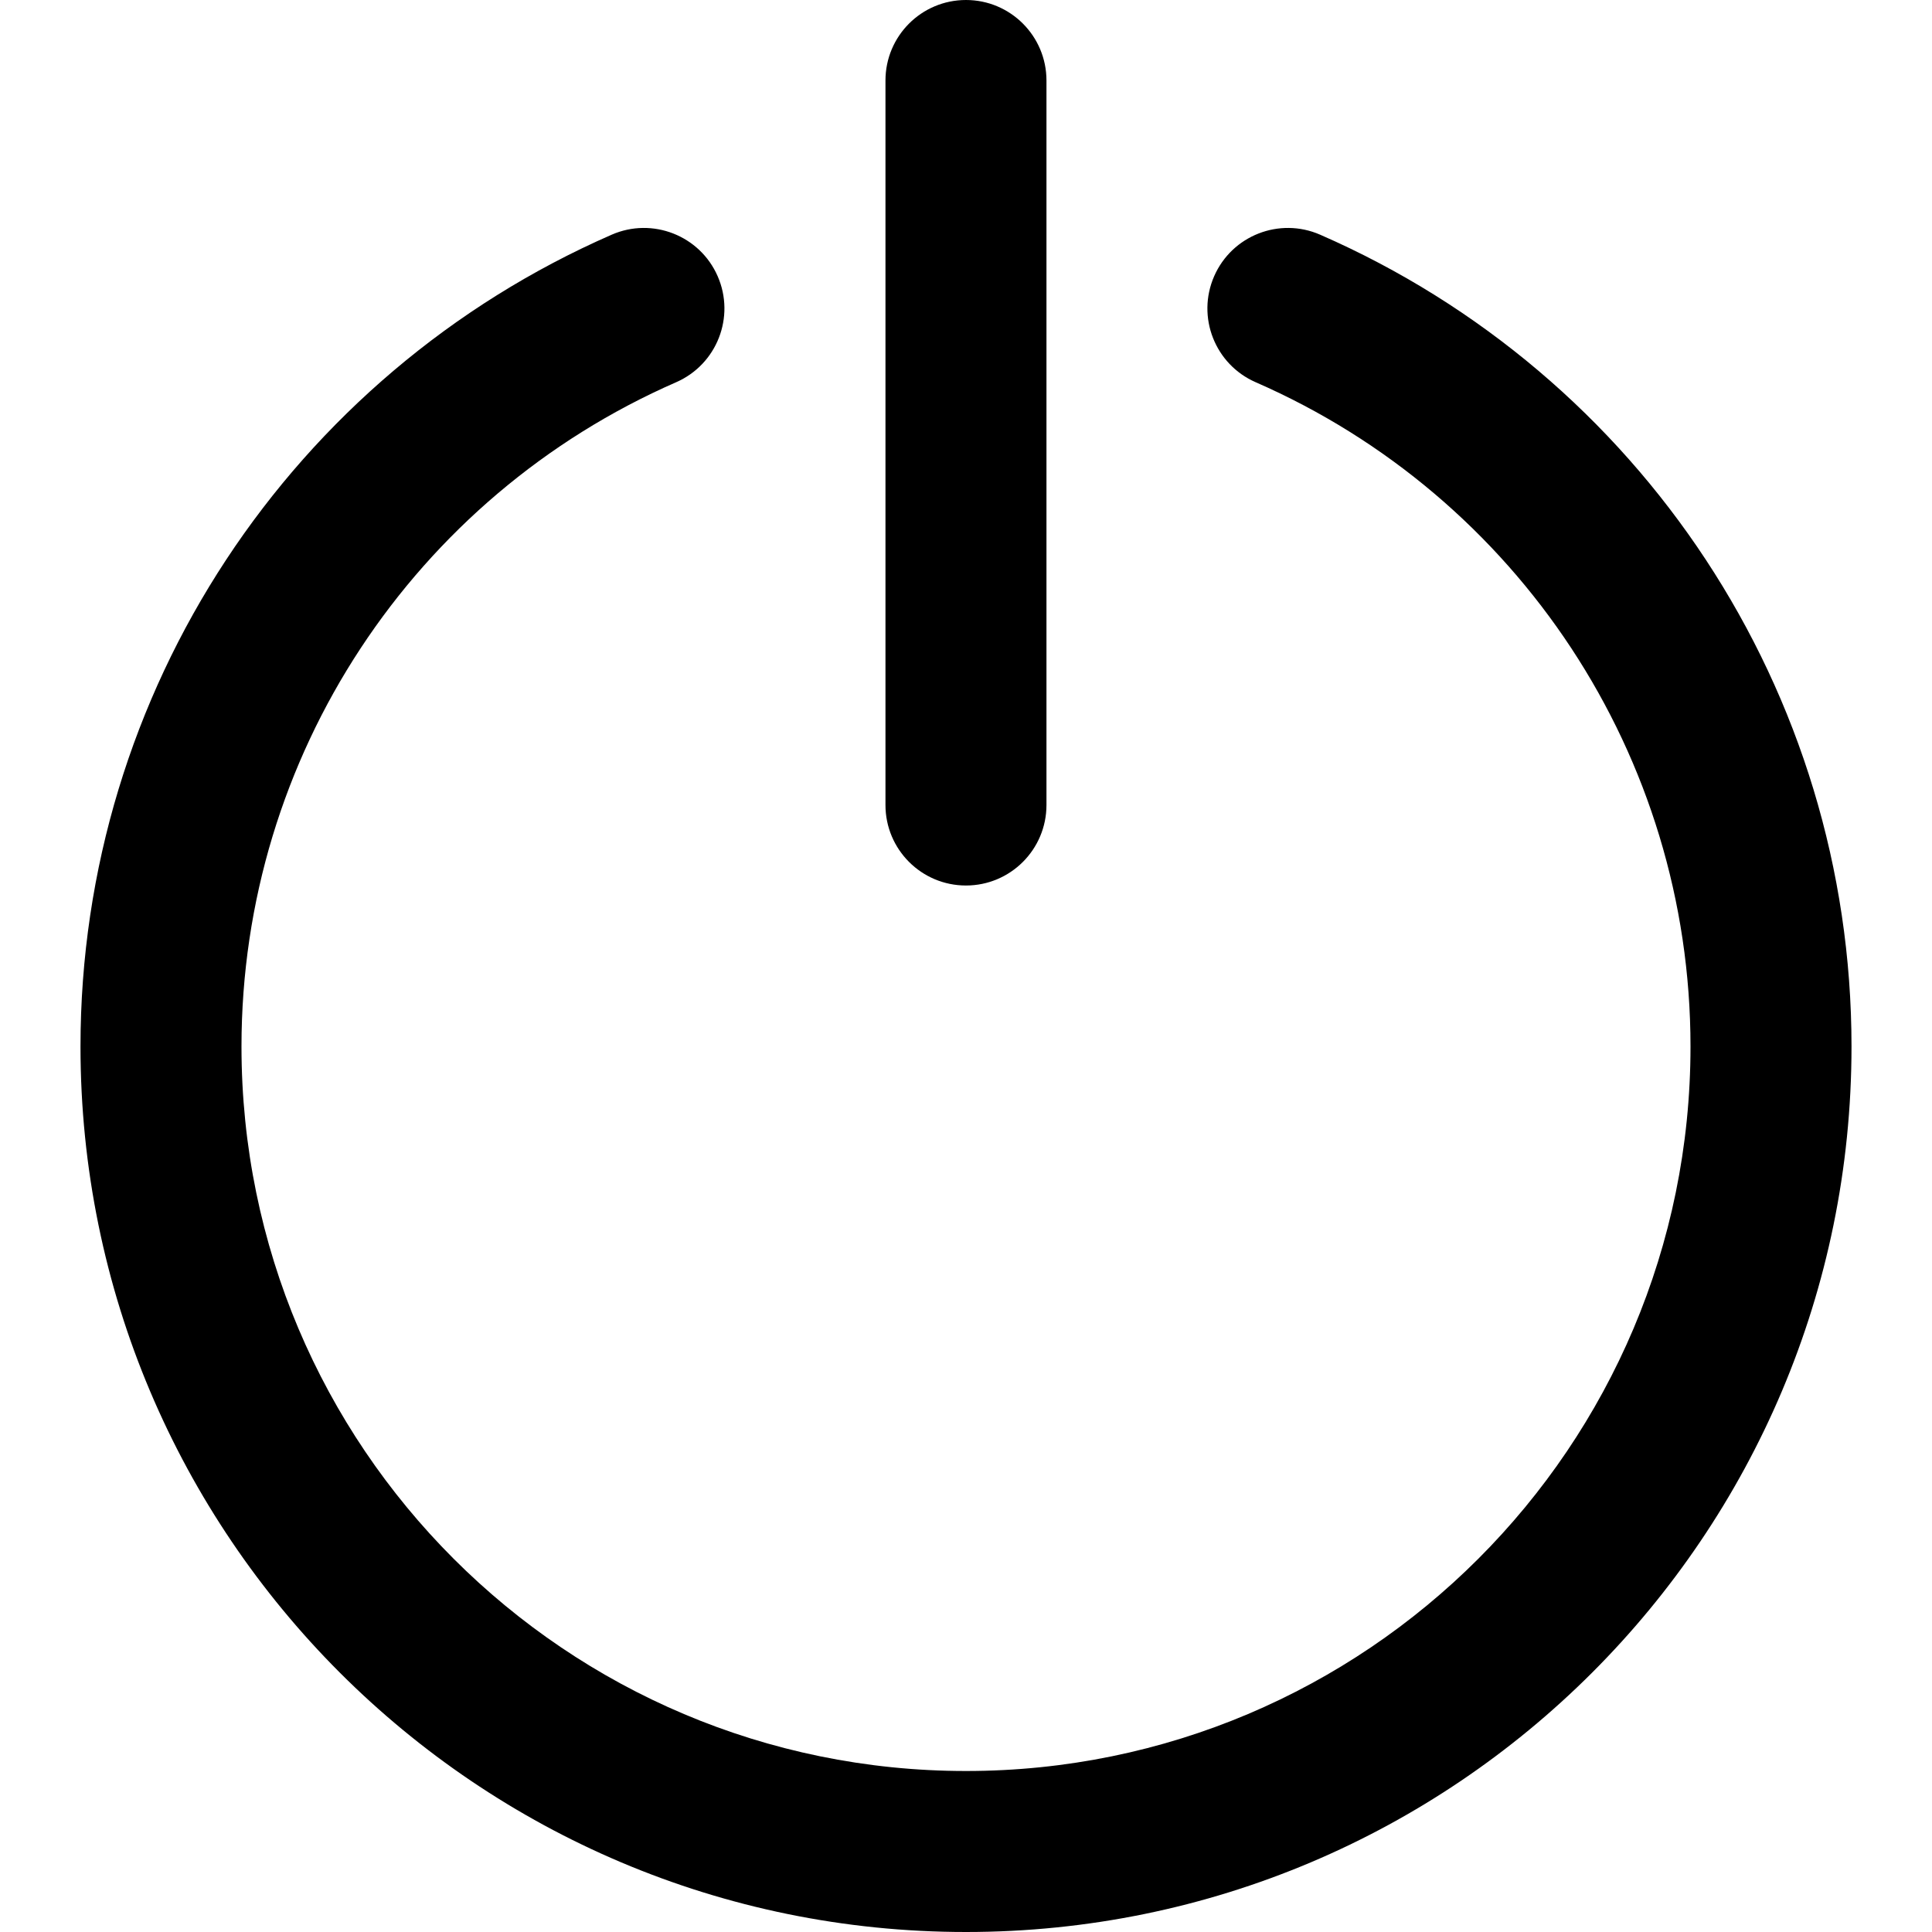 <svg 
  className="svg--logoff"
  viewBox="0 0 511.996 511.996"
  width="1em"
  height="1em">
  <g>
    <g>
      <g>
        <path d="M349.85,62.196c-10.797-4.717-23.373,0.212-28.09,11.009c-4.717,10.797,0.212,23.373,11.009,28.09
          c69.412,30.324,115.228,98.977,115.228,176.035c0,106.034-85.972,192-192,192c-106.042,0-192-85.958-192-192
          c0-77.041,45.8-145.694,115.192-176.038c10.795-4.72,15.72-17.298,10.999-28.093c-4.72-10.795-17.298-15.72-28.093-10.999
          C77.306,99.275,21.331,183.181,21.331,277.329c0,129.606,105.061,234.667,234.667,234.667
          c129.592,0,234.667-105.068,234.667-234.667C490.665,183.159,434.667,99.249,349.85,62.196z" fill="currentColor"/>
        <path d="M255.989,234.667c11.782,0,21.333-9.551,21.333-21.333v-192C277.323,9.551,267.771,0,255.989,0
          c-11.782,0-21.333,9.551-21.333,21.333v192C234.656,225.115,244.207,234.667,255.989,234.667z" fill="currentColor"/>
      </g>
    </g>
  </g>
</svg>
